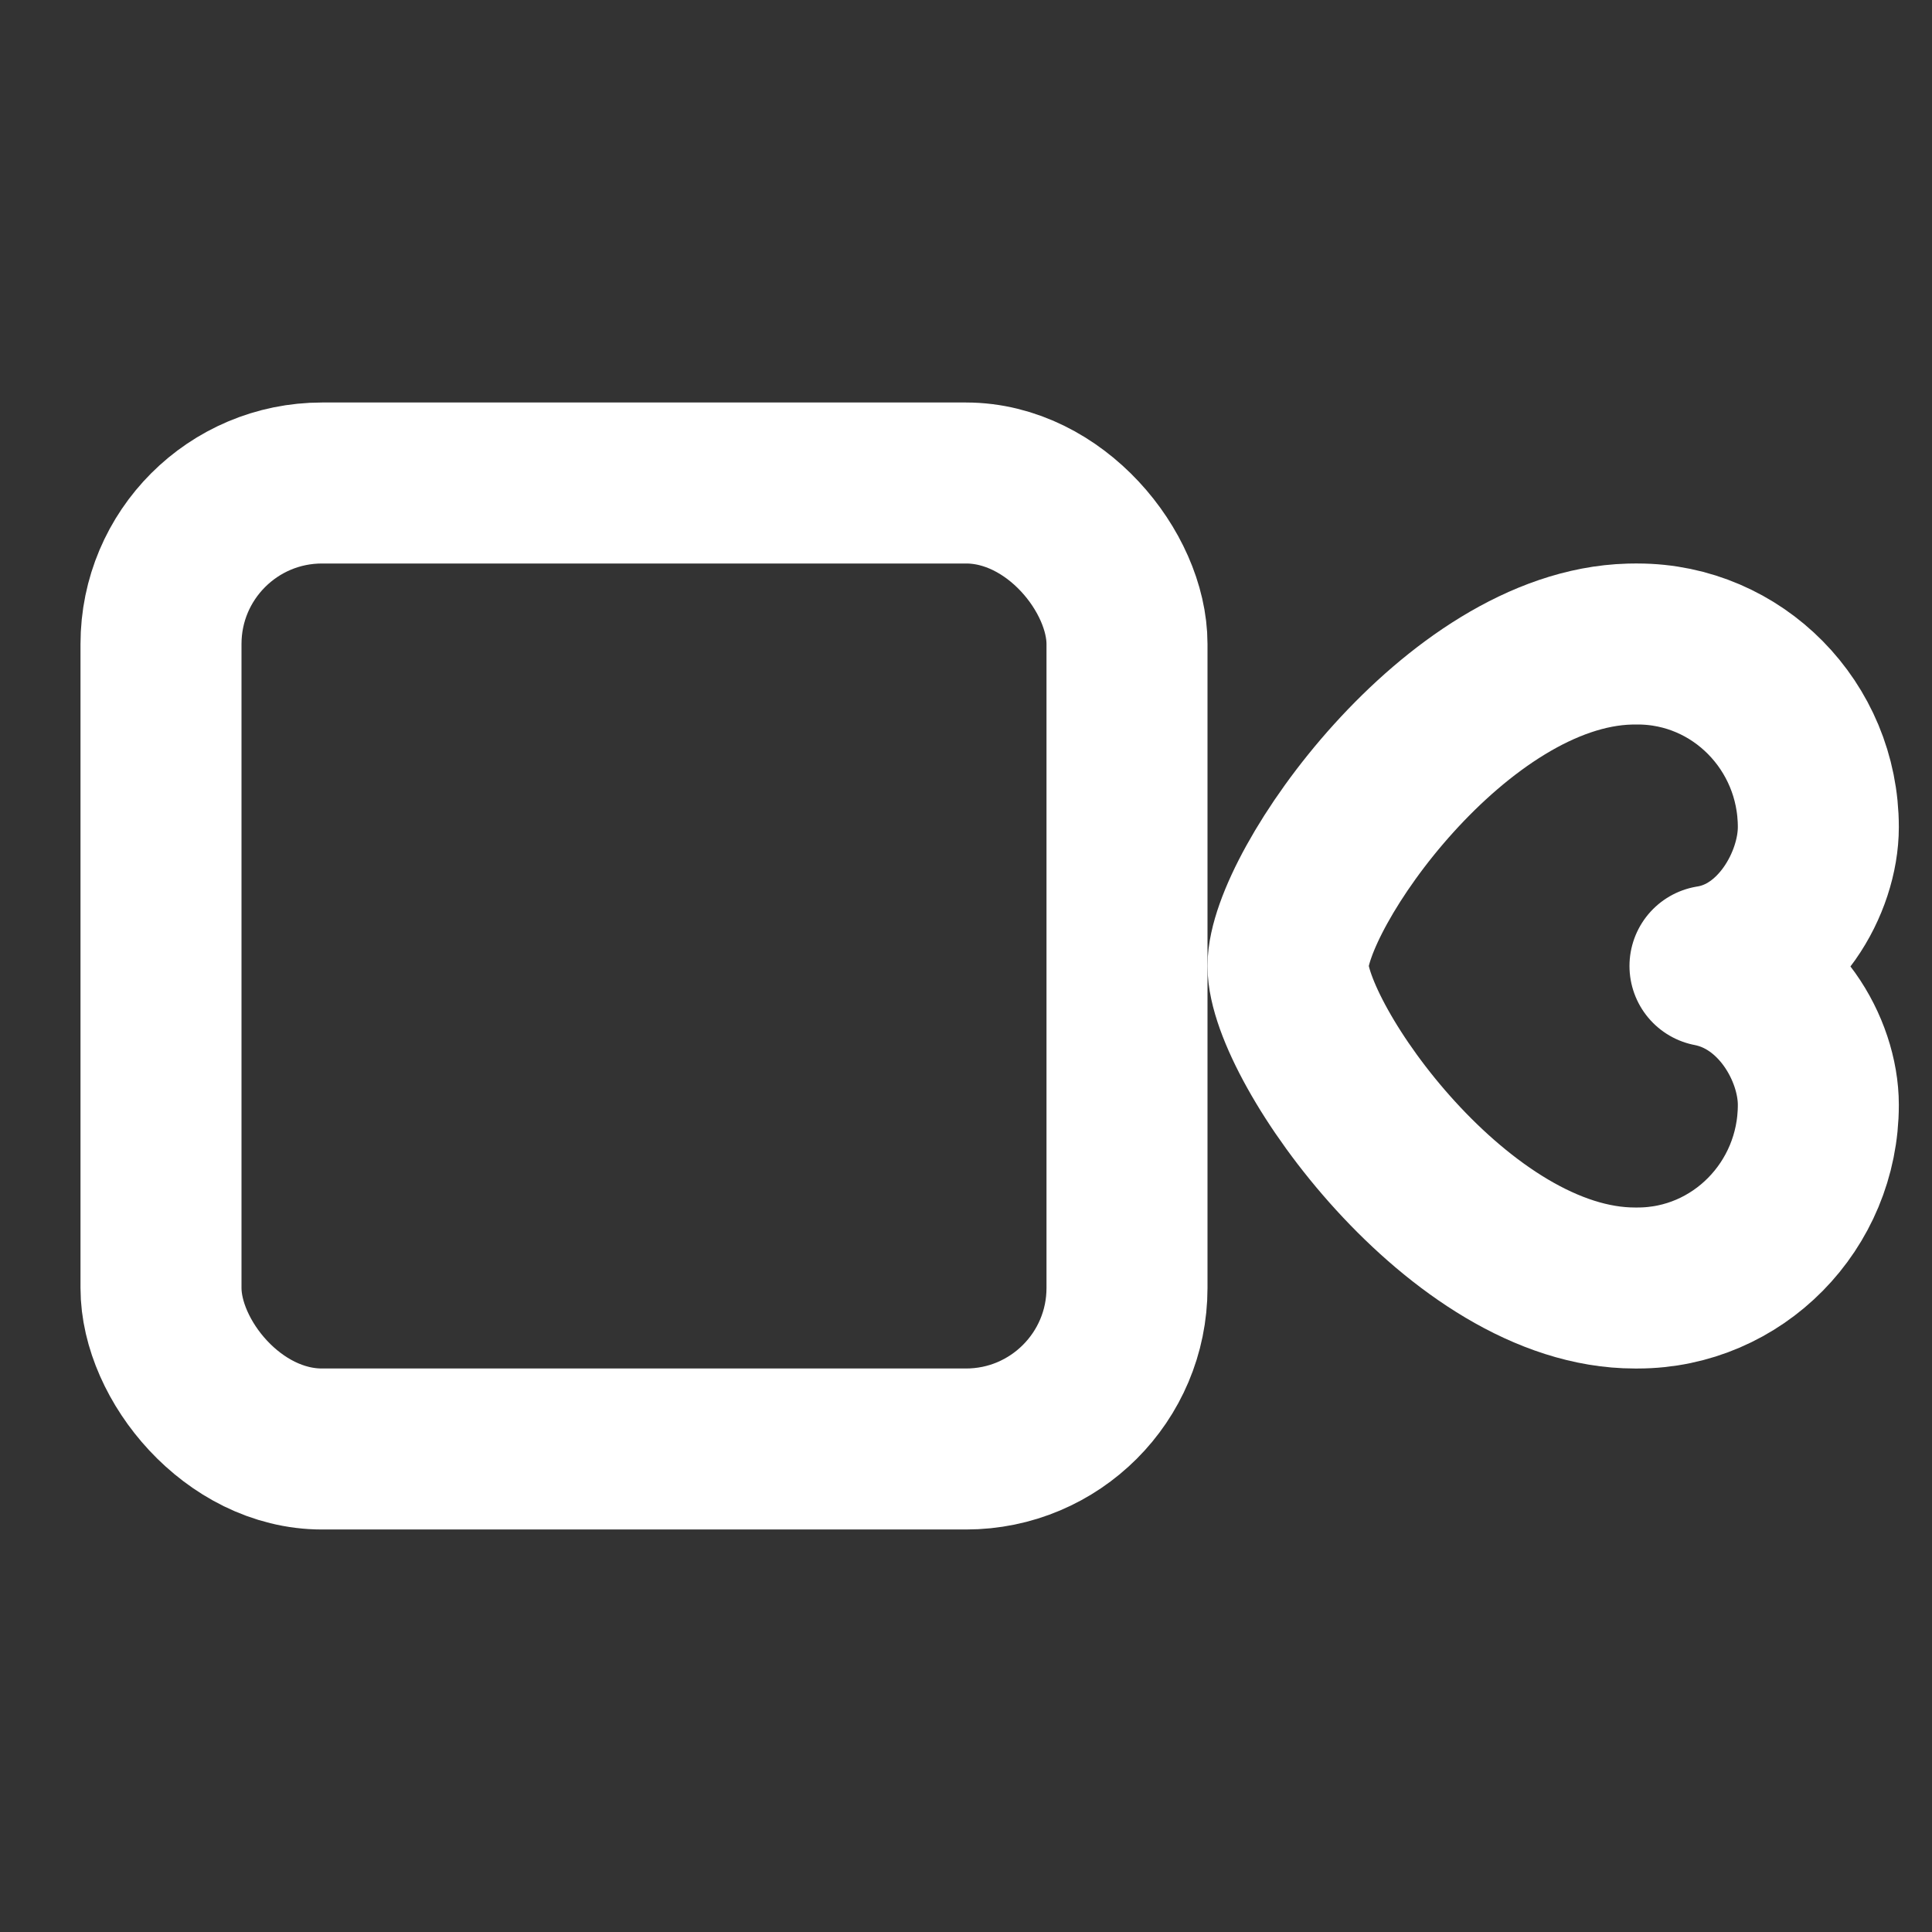 <svg width="24" height="24" viewBox="0 0 24 24" fill="none" xmlns="http://www.w3.org/2000/svg">
<rect x="0" y="0" width="24" height="24" fill="#333333" stroke="none"/>
<rect x="2" y="6" width="12" height="12" rx="2" stroke="white" stroke-width="2" stroke-linejoin="round"/>
<path fill-rule="evenodd" clip-rule="evenodd" d="M22.588 13.725C22.588 14.981 21.583 16 20.344 16L20.308 16C18.129 16 16 12.954 16 12C16 11.055 18.086 8.061 20.242 8.001L20.308 8H20.344C21.583 8 22.588 9.019 22.588 10.275C22.588 10.965 22.083 11.868 21.242 12C22.084 12.162 22.588 13.035 22.588 13.725Z" stroke="white" stroke-width="2" stroke-linejoin="round"/>
</svg>
